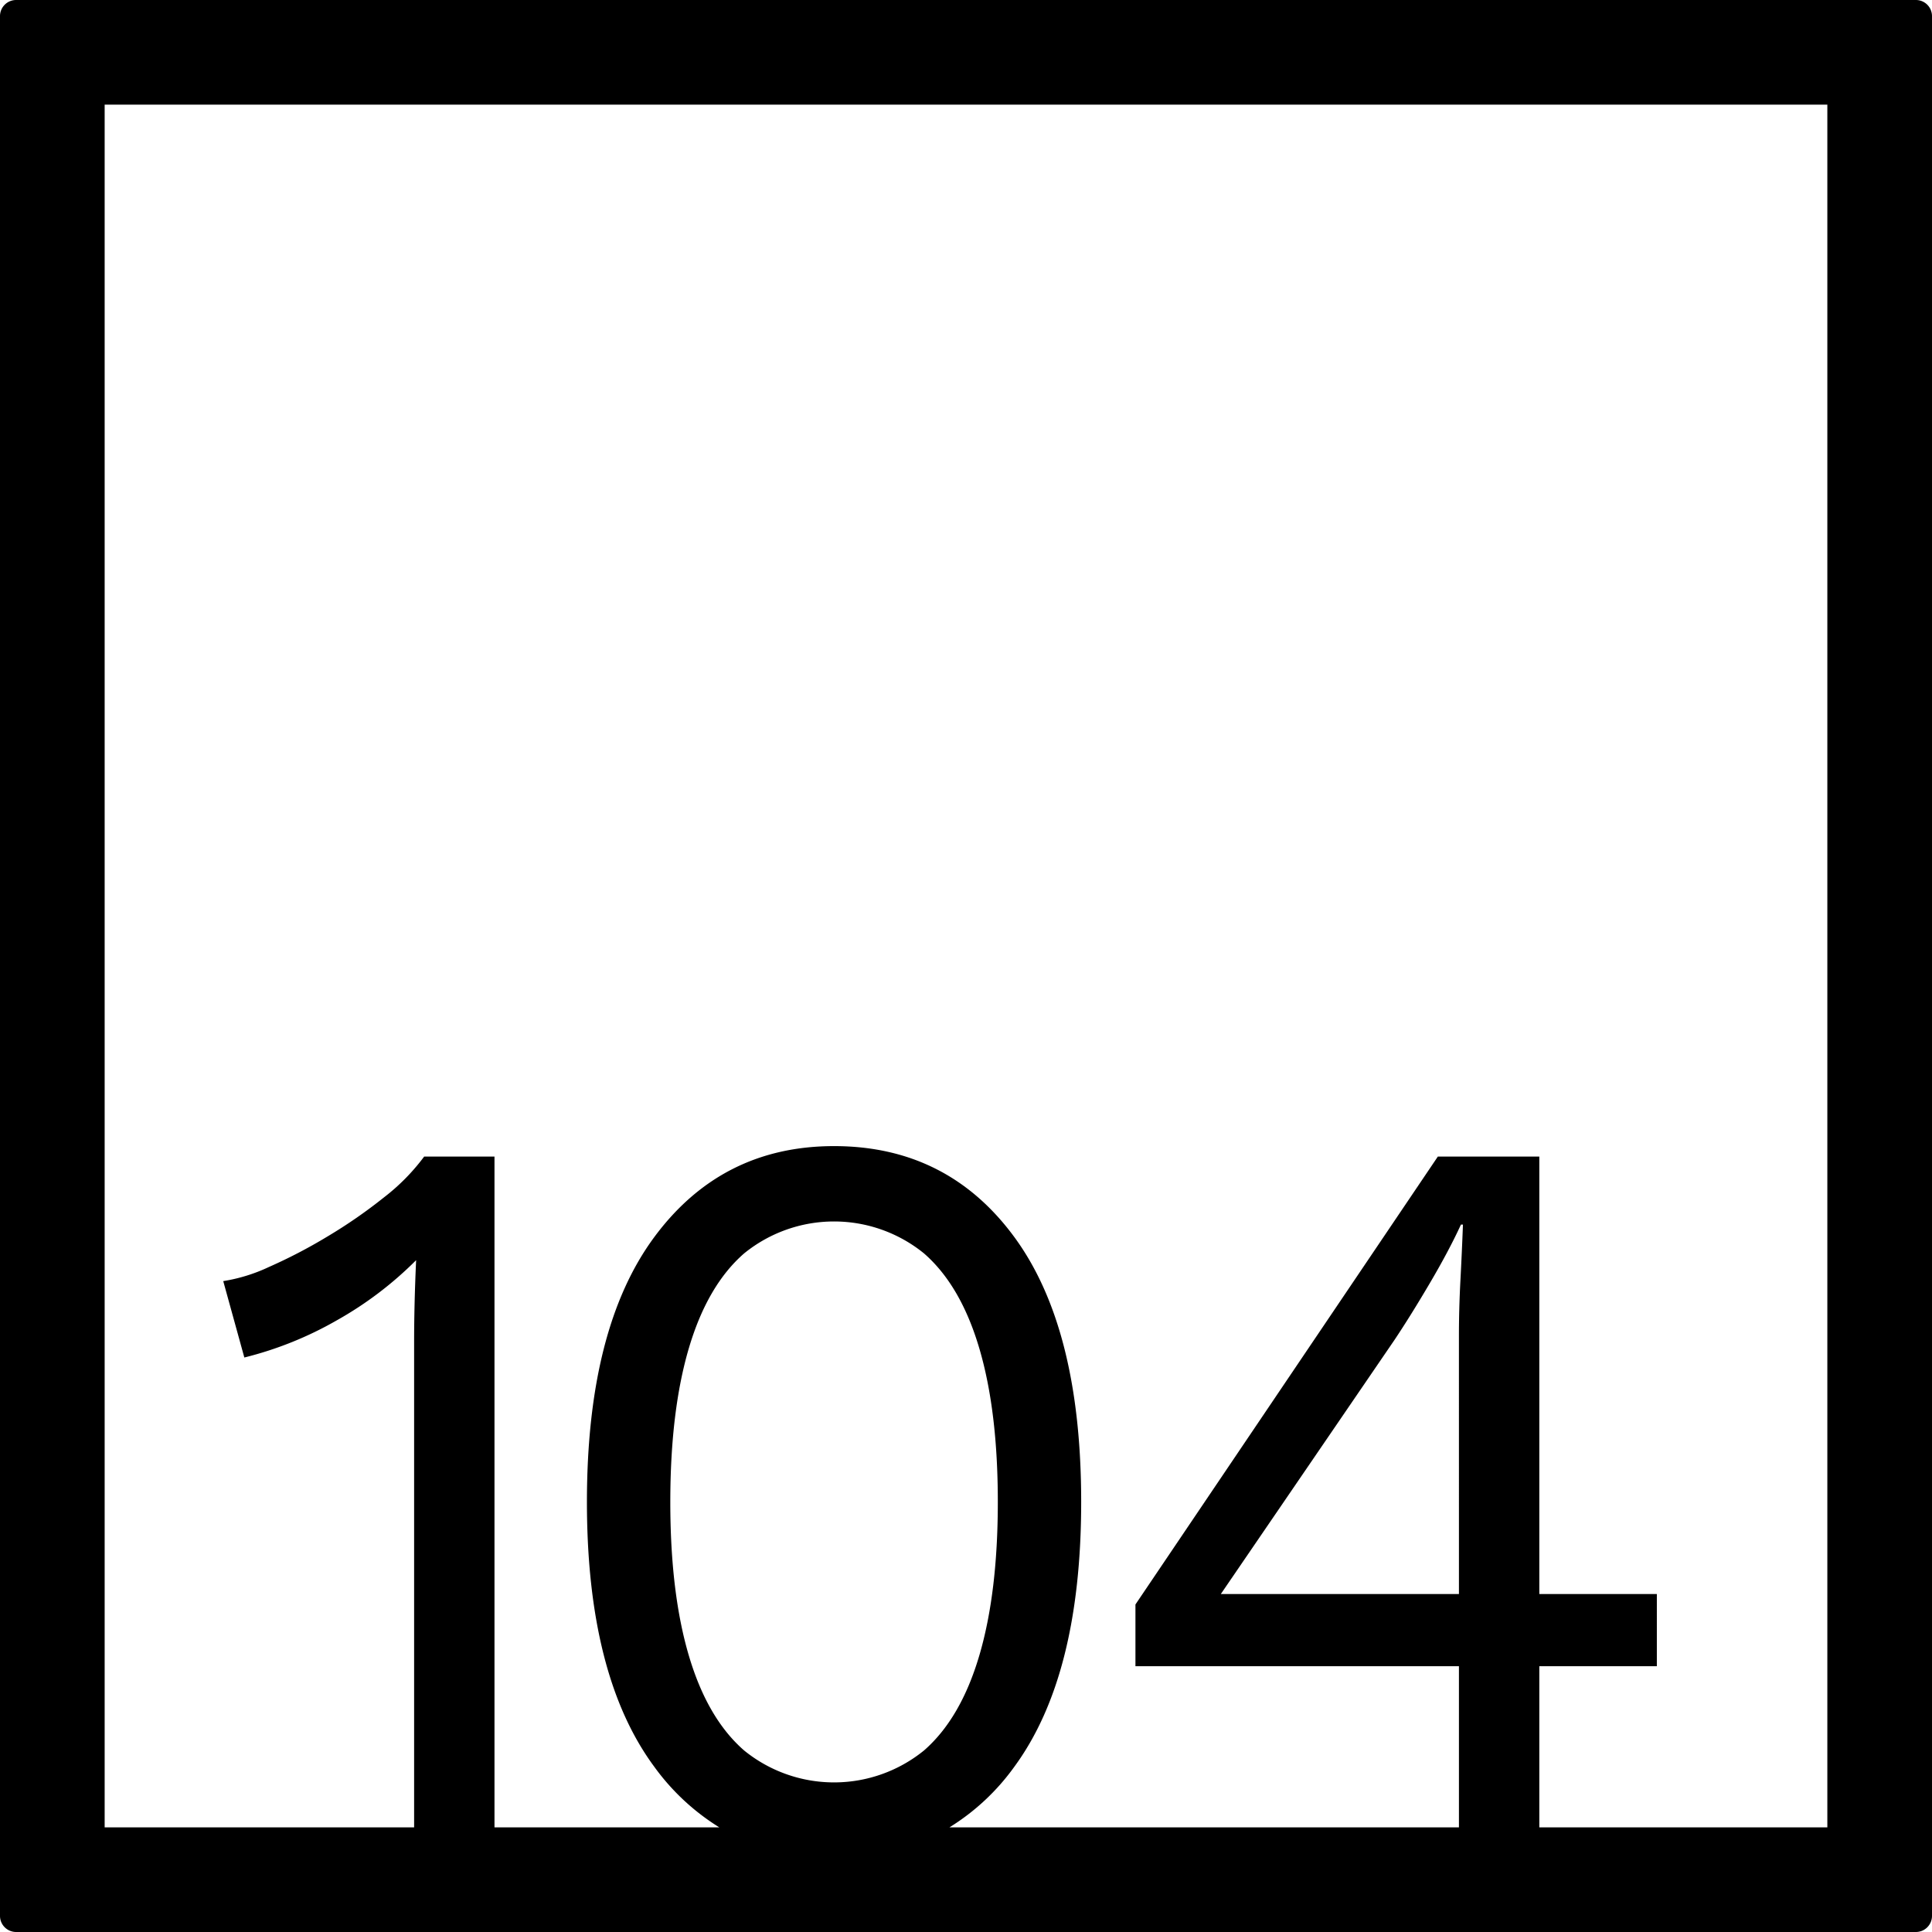 <svg xmlns="http://www.w3.org/2000/svg" width="120mm" height="120mm" viewBox="0 0 340.158 340.158">
  <g id="Zimmernummer">
      <g id="Z-04-104">
        <path fill="#000000" stroke="none" d="M337.323,0H2.835A2.836,2.836,0,0,0,0,2.835V337.323a2.836,2.836,0,0,0,2.835,2.835H337.323a2.836,2.836,0,0,0,2.835-2.835V2.835A2.836,2.836,0,0,0,337.323,0ZM121.289,291.521q-3.275-11.055-3.272-27.084t3.272-27.086q3.271-11.055,9.729-16.674a25.107,25.107,0,0,1,31.662,0q6.454,5.622,9.728,16.674t3.273,27.086q0,16.029-3.273,27.084T162.68,308.2a25.111,25.111,0,0,1-31.662,0Q124.559,302.577,121.289,291.521ZM256.868,280.65H214.947l30.6-44.773q2.827-4.236,6.191-9.949t5.483-10.319h.354q-.179,4.794-.442,9.766t-.266,9.765Zm64.864,41.082H271.019V293.363h20.695V280.65H271.019V203.633H253.154l-53.242,78.86v10.87h56.956v28.369h-89.7a39.84,39.84,0,0,0,11.427-10.68q11.762-16.031,11.763-46.615T178.6,217.82q-11.766-16.029-31.75-16.03-19.812,0-31.662,16.03t-11.851,46.617q0,30.585,11.851,46.615a40.313,40.313,0,0,0,11.453,10.68H87.062v-118.1H74.681a36.683,36.683,0,0,1-7.076,7.185,88.606,88.606,0,0,1-9.993,6.911,90.58,90.58,0,0,1-10.259,5.342,29.8,29.8,0,0,1-8.048,2.488l3.714,13.451a63.293,63.293,0,0,0,16.273-6.541,63.706,63.706,0,0,0,13.974-10.595q-.178,3.869-.265,7.462t-.089,6.726v85.67H18.426V18.425H321.732Z"/>
      </g>
    </g>
</svg>
